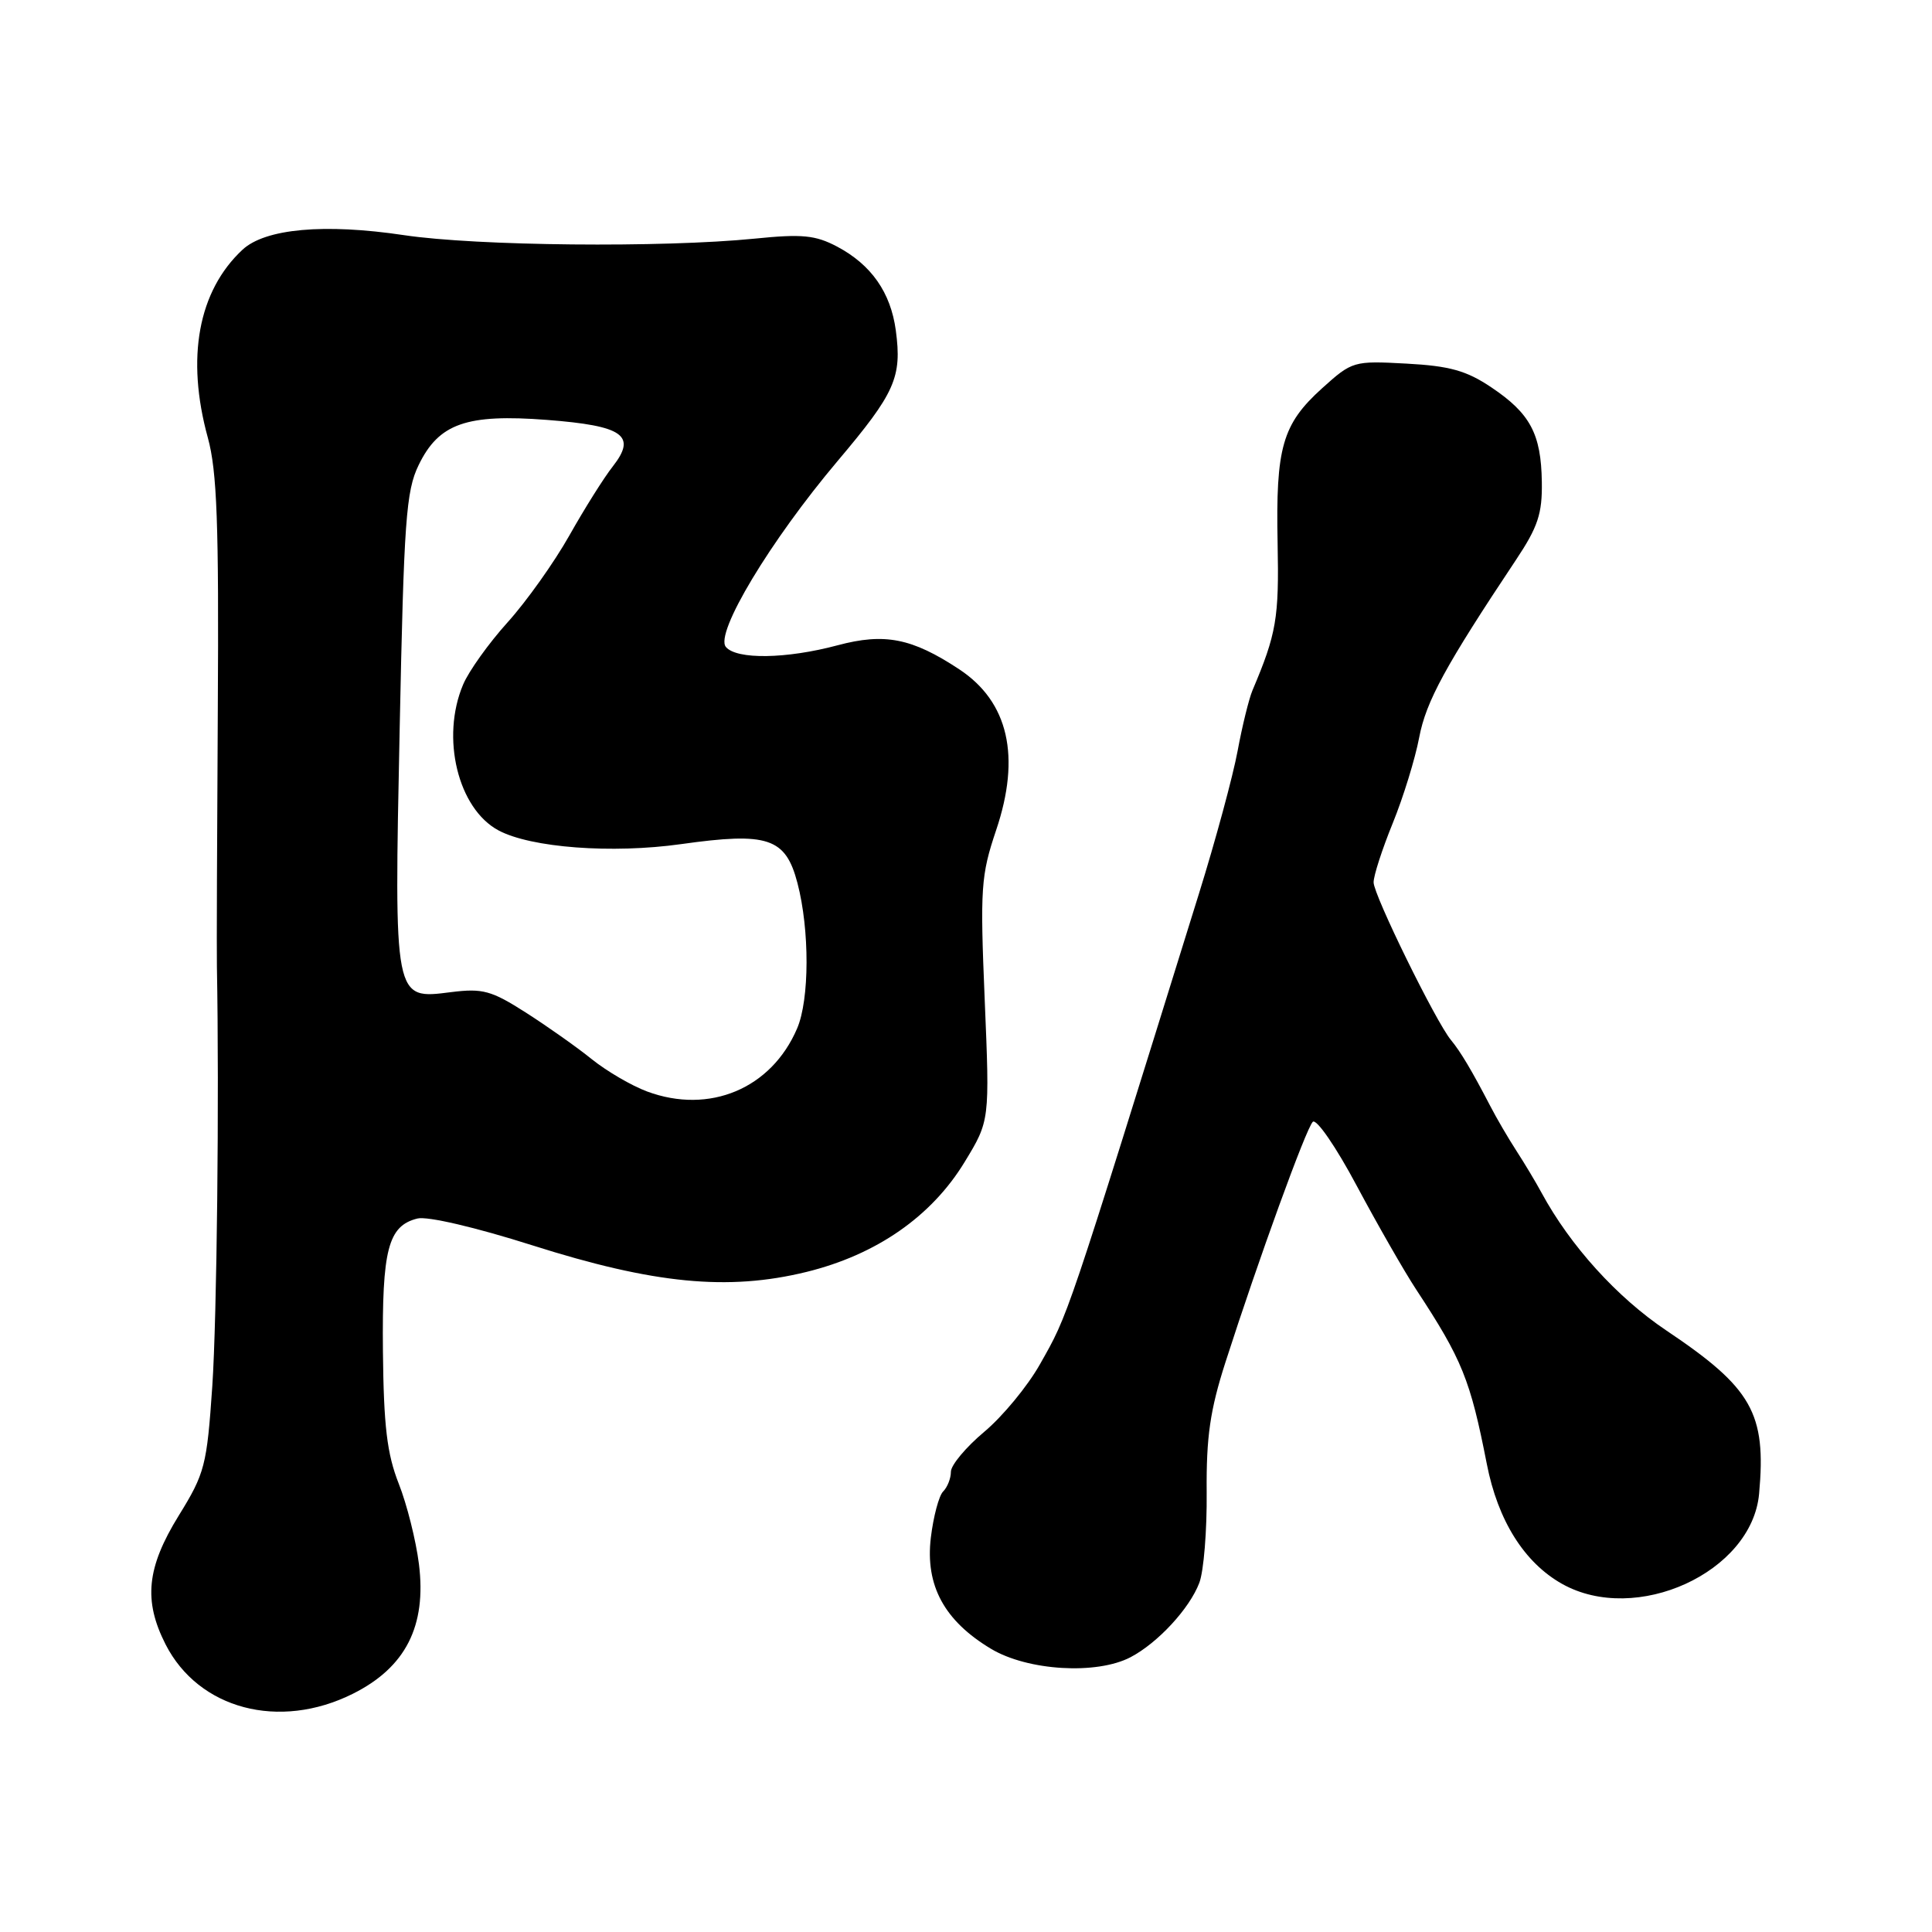 <?xml version="1.0" encoding="UTF-8" standalone="no"?>
<!DOCTYPE svg PUBLIC "-//W3C//DTD SVG 1.1//EN" "http://www.w3.org/Graphics/SVG/1.1/DTD/svg11.dtd" >
<svg xmlns="http://www.w3.org/2000/svg" xmlns:xlink="http://www.w3.org/1999/xlink" version="1.1" viewBox="0 0 256 256">
 <g >
 <path fill="currentColor"
d=" M 46.74 224.44 C 53.74 220.95 56.54 215.47 55.51 207.24 C 55.12 204.13 53.92 199.33 52.83 196.58 C 51.28 192.64 50.84 188.95 50.74 179.04 C 50.61 165.56 51.42 162.43 55.31 161.46 C 56.62 161.13 63.01 162.62 70.53 165.01 C 86.65 170.13 96.46 171.08 106.85 168.54 C 116.13 166.26 123.43 161.19 127.82 153.97 C 131.15 148.50 131.15 148.50 130.48 132.50 C 129.86 117.68 129.97 116.02 131.99 110.01 C 135.29 100.24 133.63 93.00 127.11 88.69 C 120.84 84.55 117.22 83.84 111.00 85.50 C 104.20 87.32 97.59 87.42 96.18 85.72 C 94.69 83.92 102.06 71.66 111.00 61.07 C 118.62 52.05 119.53 50.00 118.70 43.78 C 118.02 38.75 115.45 35.08 110.93 32.68 C 108.05 31.16 106.30 30.98 100.00 31.62 C 87.79 32.84 63.17 32.60 53.54 31.16 C 42.98 29.58 35.14 30.29 32.13 33.09 C 26.26 38.56 24.63 47.42 27.54 58.00 C 28.76 62.44 29.01 69.40 28.86 94.00 C 28.76 110.78 28.70 126.08 28.74 128.00 C 29.06 145.41 28.74 174.61 28.13 183.68 C 27.41 194.20 27.15 195.22 23.68 200.83 C 19.43 207.72 18.99 212.09 21.94 217.89 C 26.32 226.48 37.00 229.30 46.74 224.44 Z  M 149.80 219.59 C 153.41 217.70 157.63 213.14 158.92 209.72 C 159.50 208.19 159.94 202.79 159.89 197.72 C 159.83 190.40 160.34 186.85 162.38 180.50 C 166.76 166.87 173.05 149.55 173.95 148.65 C 174.42 148.18 177.03 151.96 179.79 157.15 C 182.54 162.29 186.07 168.46 187.64 170.85 C 193.75 180.15 194.82 182.80 197.01 193.98 C 198.47 201.48 201.97 207.05 206.98 209.87 C 216.77 215.37 232.14 208.35 233.09 197.93 C 234.06 187.25 232.17 183.92 220.79 176.29 C 214.26 171.91 208.07 165.07 204.27 158.06 C 203.51 156.65 202.01 154.15 200.94 152.50 C 199.87 150.85 198.29 148.15 197.44 146.50 C 195.02 141.85 193.53 139.34 192.26 137.81 C 190.27 135.42 182.01 118.59 182.01 116.92 C 182.00 116.05 183.14 112.53 184.54 109.09 C 185.94 105.65 187.52 100.53 188.05 97.72 C 188.96 92.92 191.54 88.20 200.86 74.21 C 203.78 69.83 204.37 68.07 204.30 63.86 C 204.21 57.49 202.76 54.78 197.60 51.32 C 194.31 49.11 192.09 48.49 186.37 48.18 C 179.34 47.80 179.18 47.85 175.17 51.46 C 169.91 56.22 169.03 59.29 169.29 72.00 C 169.49 81.93 169.14 83.97 165.95 91.50 C 165.49 92.60 164.60 96.20 163.99 99.50 C 163.38 102.80 161.07 111.35 158.84 118.50 C 141.08 175.60 141.60 174.04 137.80 180.77 C 136.17 183.67 132.84 187.70 130.41 189.73 C 127.99 191.76 126.00 194.14 126.00 195.01 C 126.00 195.89 125.54 197.06 124.97 197.63 C 124.41 198.19 123.68 200.95 123.34 203.75 C 122.59 210.09 125.12 214.76 131.32 218.48 C 136.18 221.39 145.31 221.94 149.80 219.59 Z  M 85.75 144.63 C 83.68 143.86 80.40 141.94 78.44 140.37 C 76.49 138.79 72.55 136.01 69.69 134.18 C 65.11 131.25 63.95 130.94 59.79 131.46 C 52.16 132.43 52.22 132.74 52.96 96.50 C 53.52 69.01 53.80 65.06 55.47 61.63 C 58.14 56.11 61.81 54.82 72.48 55.64 C 82.60 56.42 84.41 57.70 81.20 61.80 C 80.03 63.28 77.44 67.41 75.44 70.96 C 73.44 74.51 69.76 79.69 67.26 82.46 C 64.76 85.23 62.10 88.95 61.36 90.72 C 58.39 97.75 60.68 107.15 66.05 110.03 C 70.35 112.33 81.08 113.14 90.25 111.85 C 101.77 110.23 104.10 111.01 105.67 117.02 C 107.29 123.23 107.27 132.44 105.62 136.28 C 102.21 144.25 94.01 147.69 85.75 144.63 Z "/>
</g>
</svg>